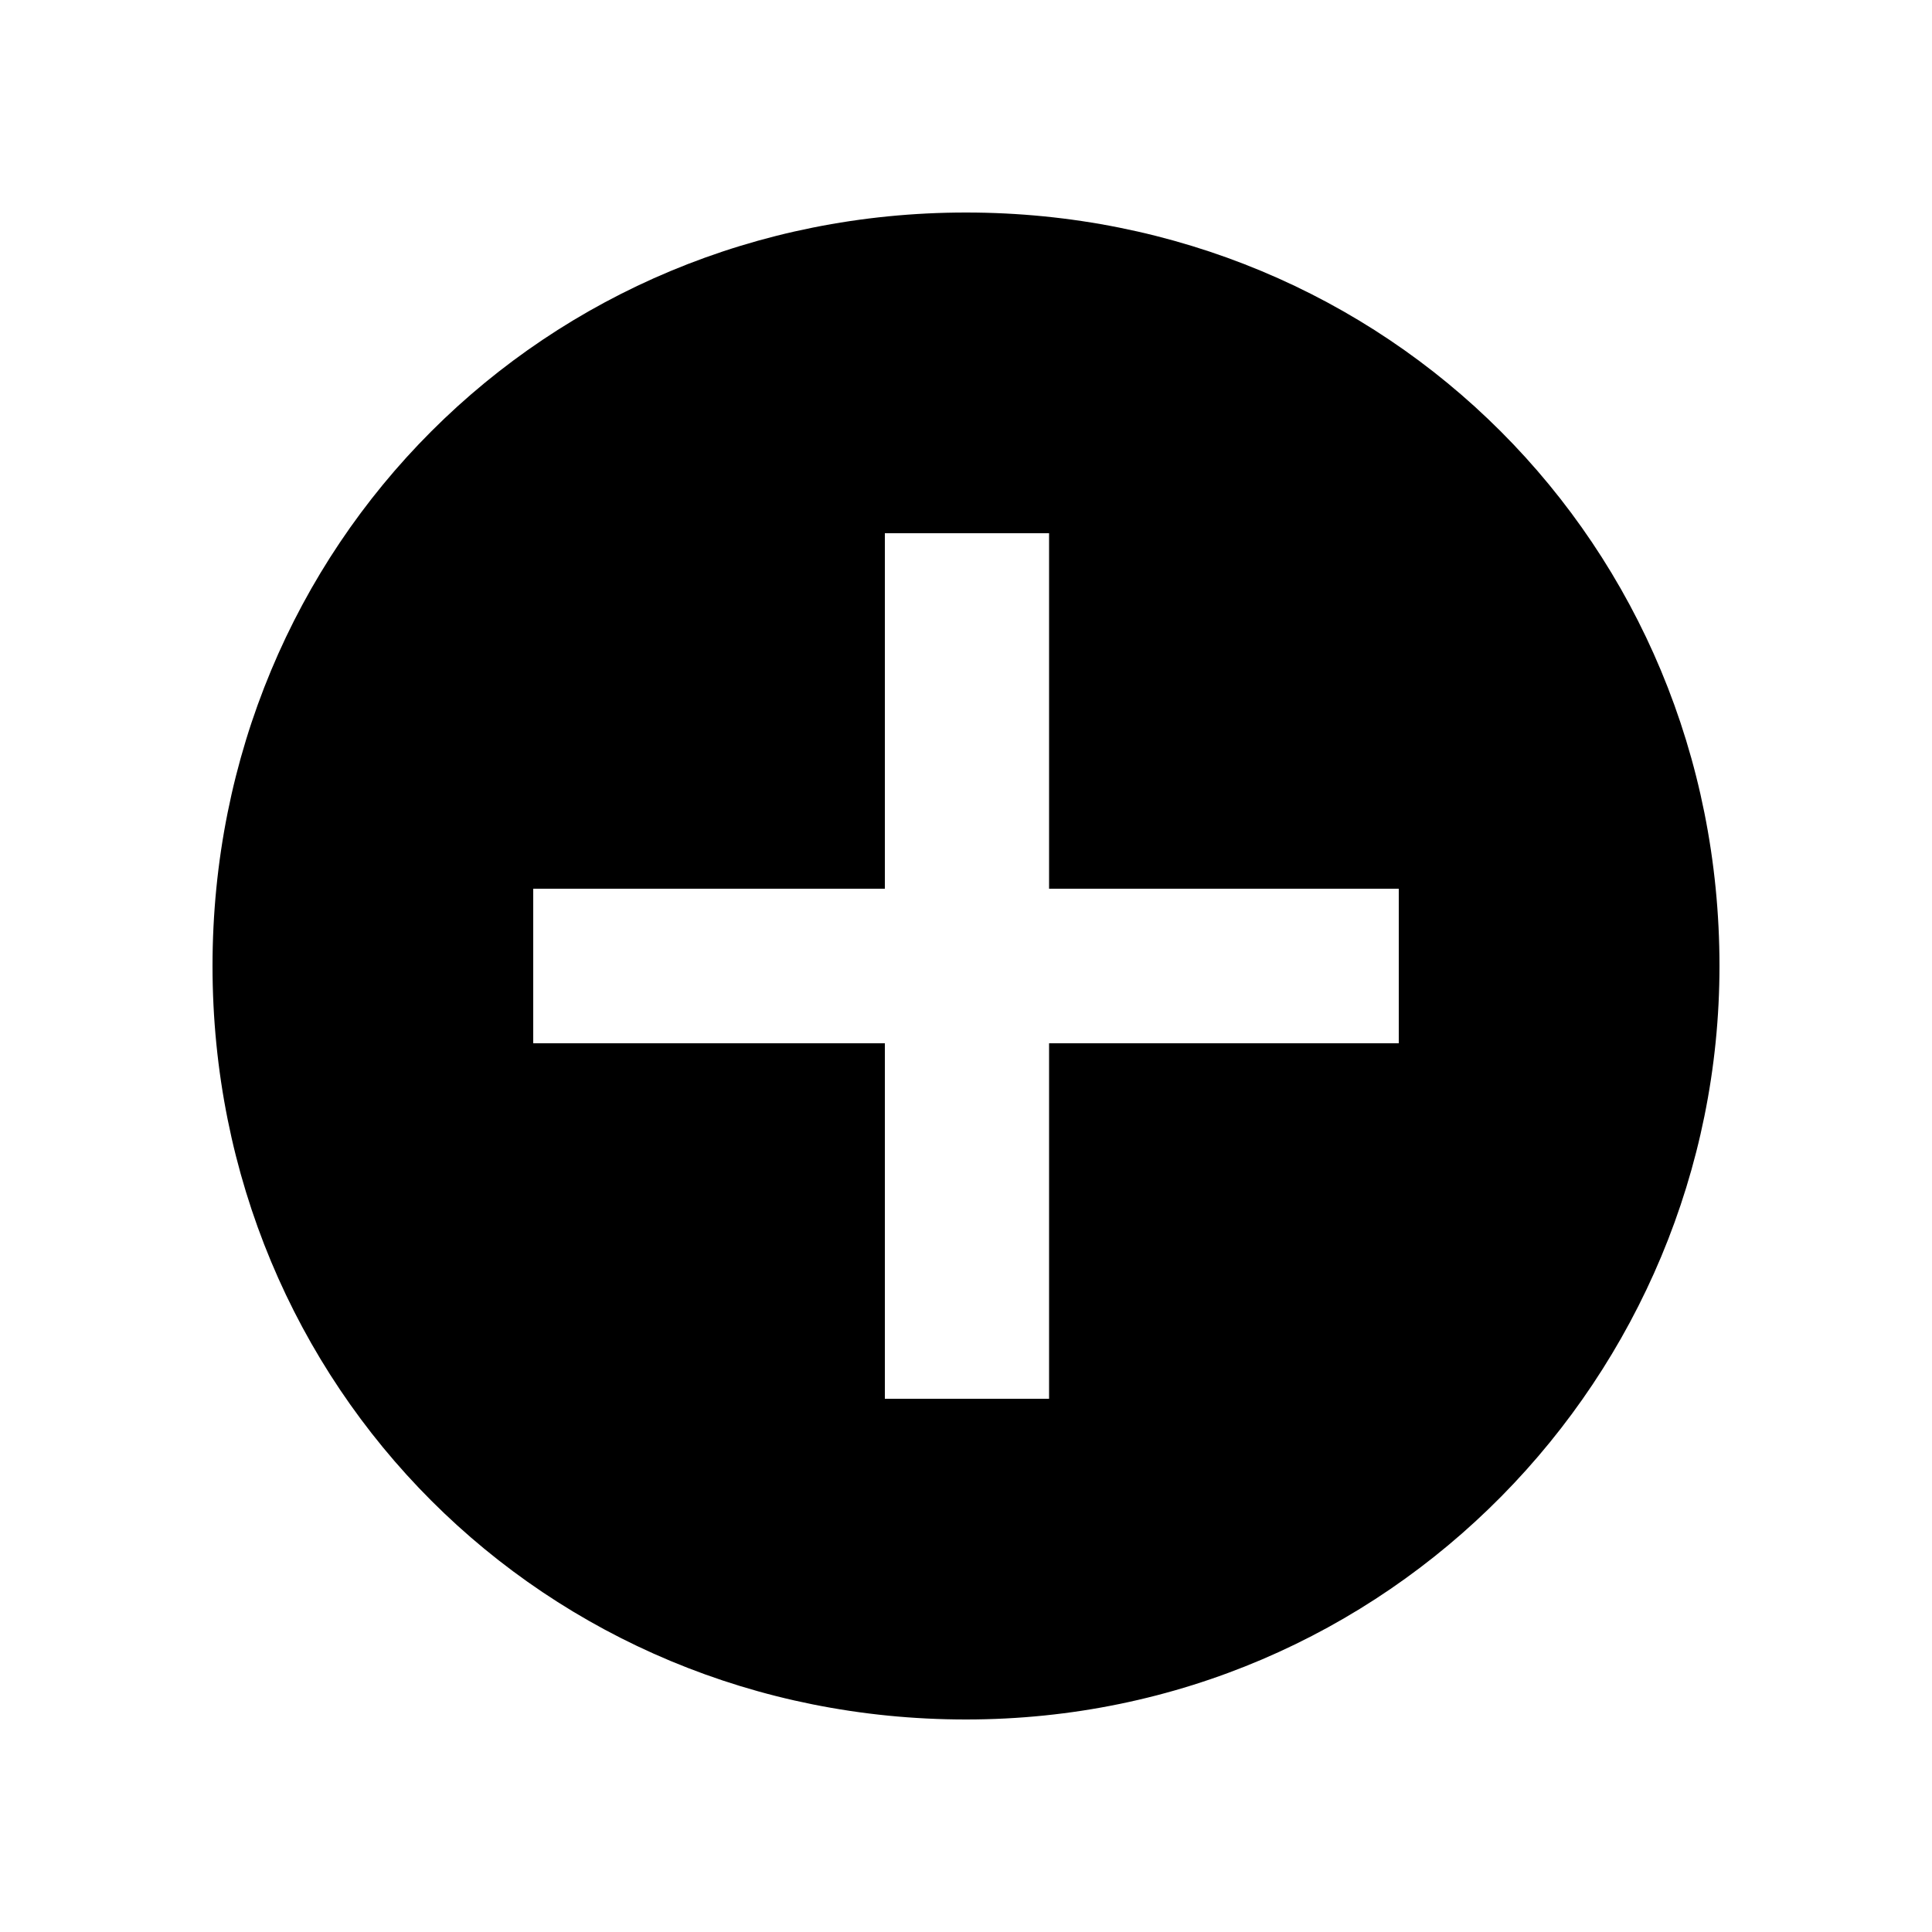<svg width="24" height="24" viewBox="0 0 24 24" fill="none" xmlns="http://www.w3.org/2000/svg">
<path d="M12 21.36C17.256 21.36 21.36 17.088 21.36 12C21.36 6.768 17.232 2.64 12 2.64C6.768 2.64 2.64 6.768 2.64 12C2.64 17.232 6.768 21.36 12 21.36ZM6.624 12.96V11.04H10.992V6.624H13.032V11.04H17.376V12.96H13.032V17.376H10.992V12.96H6.624Z" fill="black"/>
</svg>
